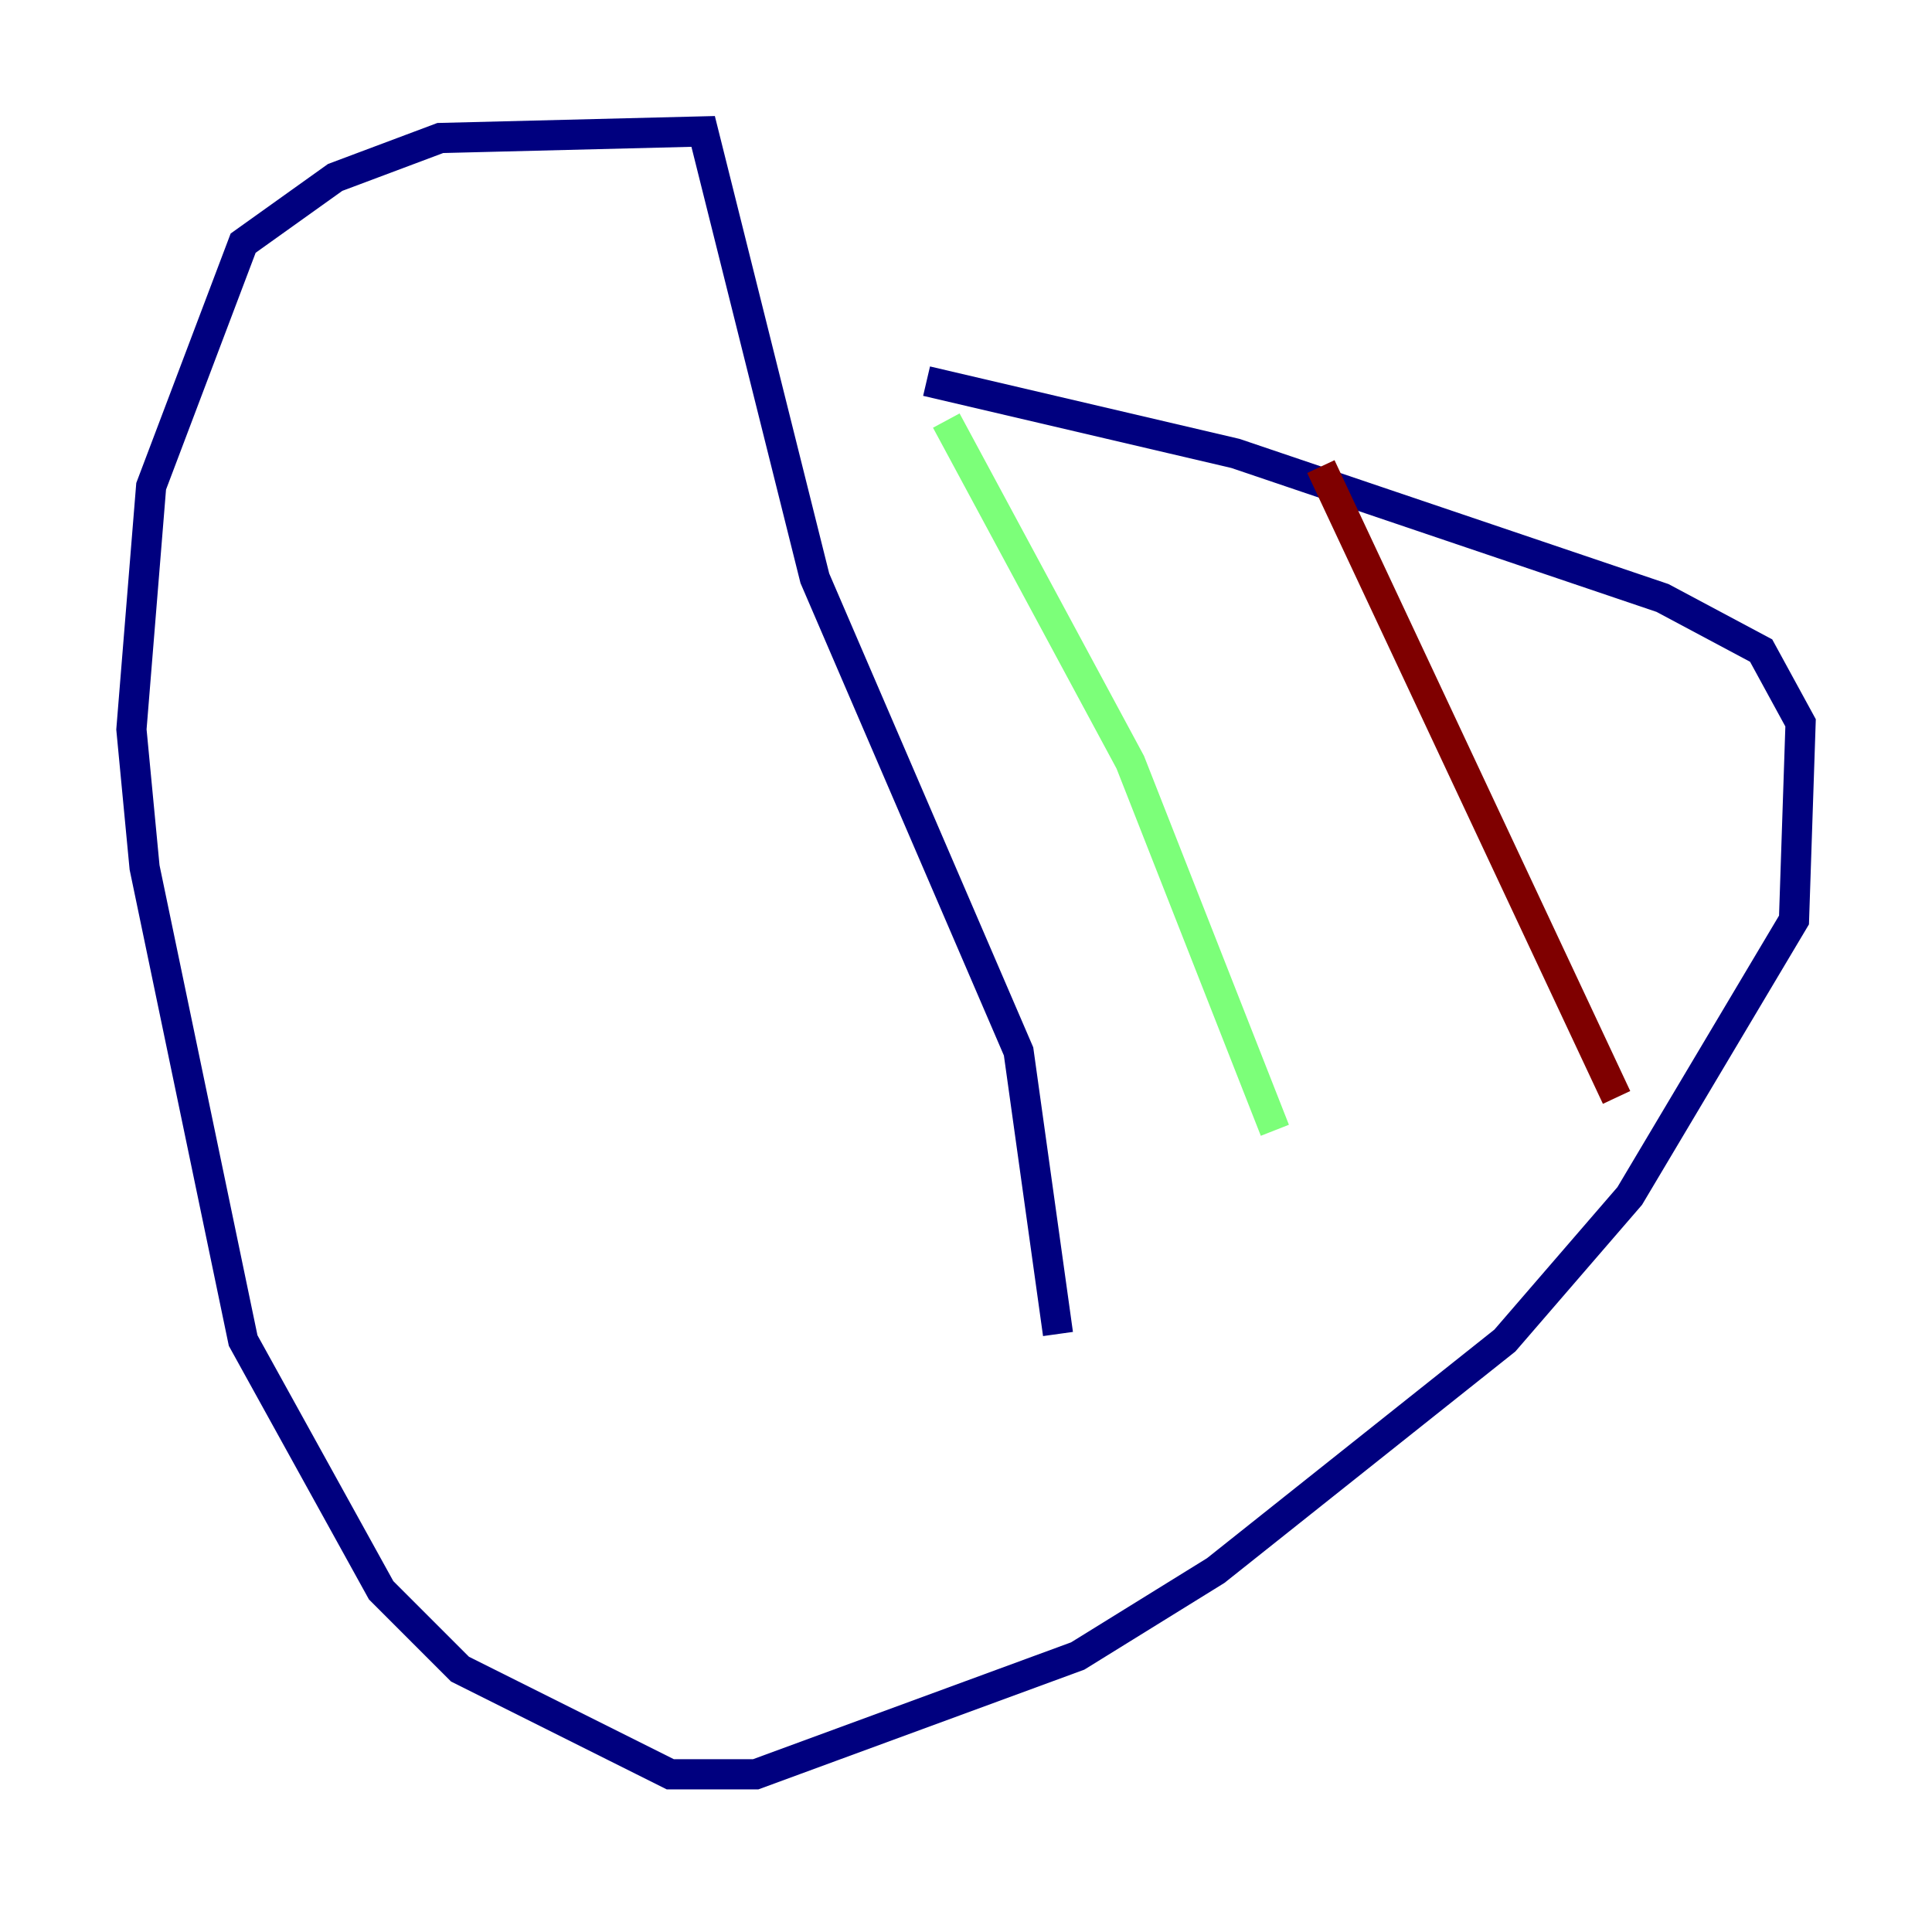 <?xml version="1.0" encoding="utf-8" ?>
<svg baseProfile="tiny" height="128" version="1.2" viewBox="0,0,128,128" width="128" xmlns="http://www.w3.org/2000/svg" xmlns:ev="http://www.w3.org/2001/xml-events" xmlns:xlink="http://www.w3.org/1999/xlink"><defs /><polyline fill="none" points="61.388,25.252 81.85,30.041 110.15,39.619 116.68,43.102 119.293,47.891 118.857,60.952 107.973,79.238 99.701,88.816 80.544,104.054 71.401,109.714 50.068,117.551 44.408,117.551 30.476,110.585 25.252,105.361 16.109,88.816 9.578,57.469 8.707,48.327 10.014,32.218 16.109,16.109 22.204,11.755 29.17,9.143 46.585,8.707 53.986,38.313 67.483,69.66 70.095,88.381" stroke="#00007f" stroke-width="2" /><polyline fill="none" points="62.694,27.864 74.884,50.503 84.463,74.884" stroke="#7cff79" stroke-width="2" /><polyline fill="none" points="87.51,30.912 107.102,72.707" stroke="#7f0000" stroke-width="2" /></svg>